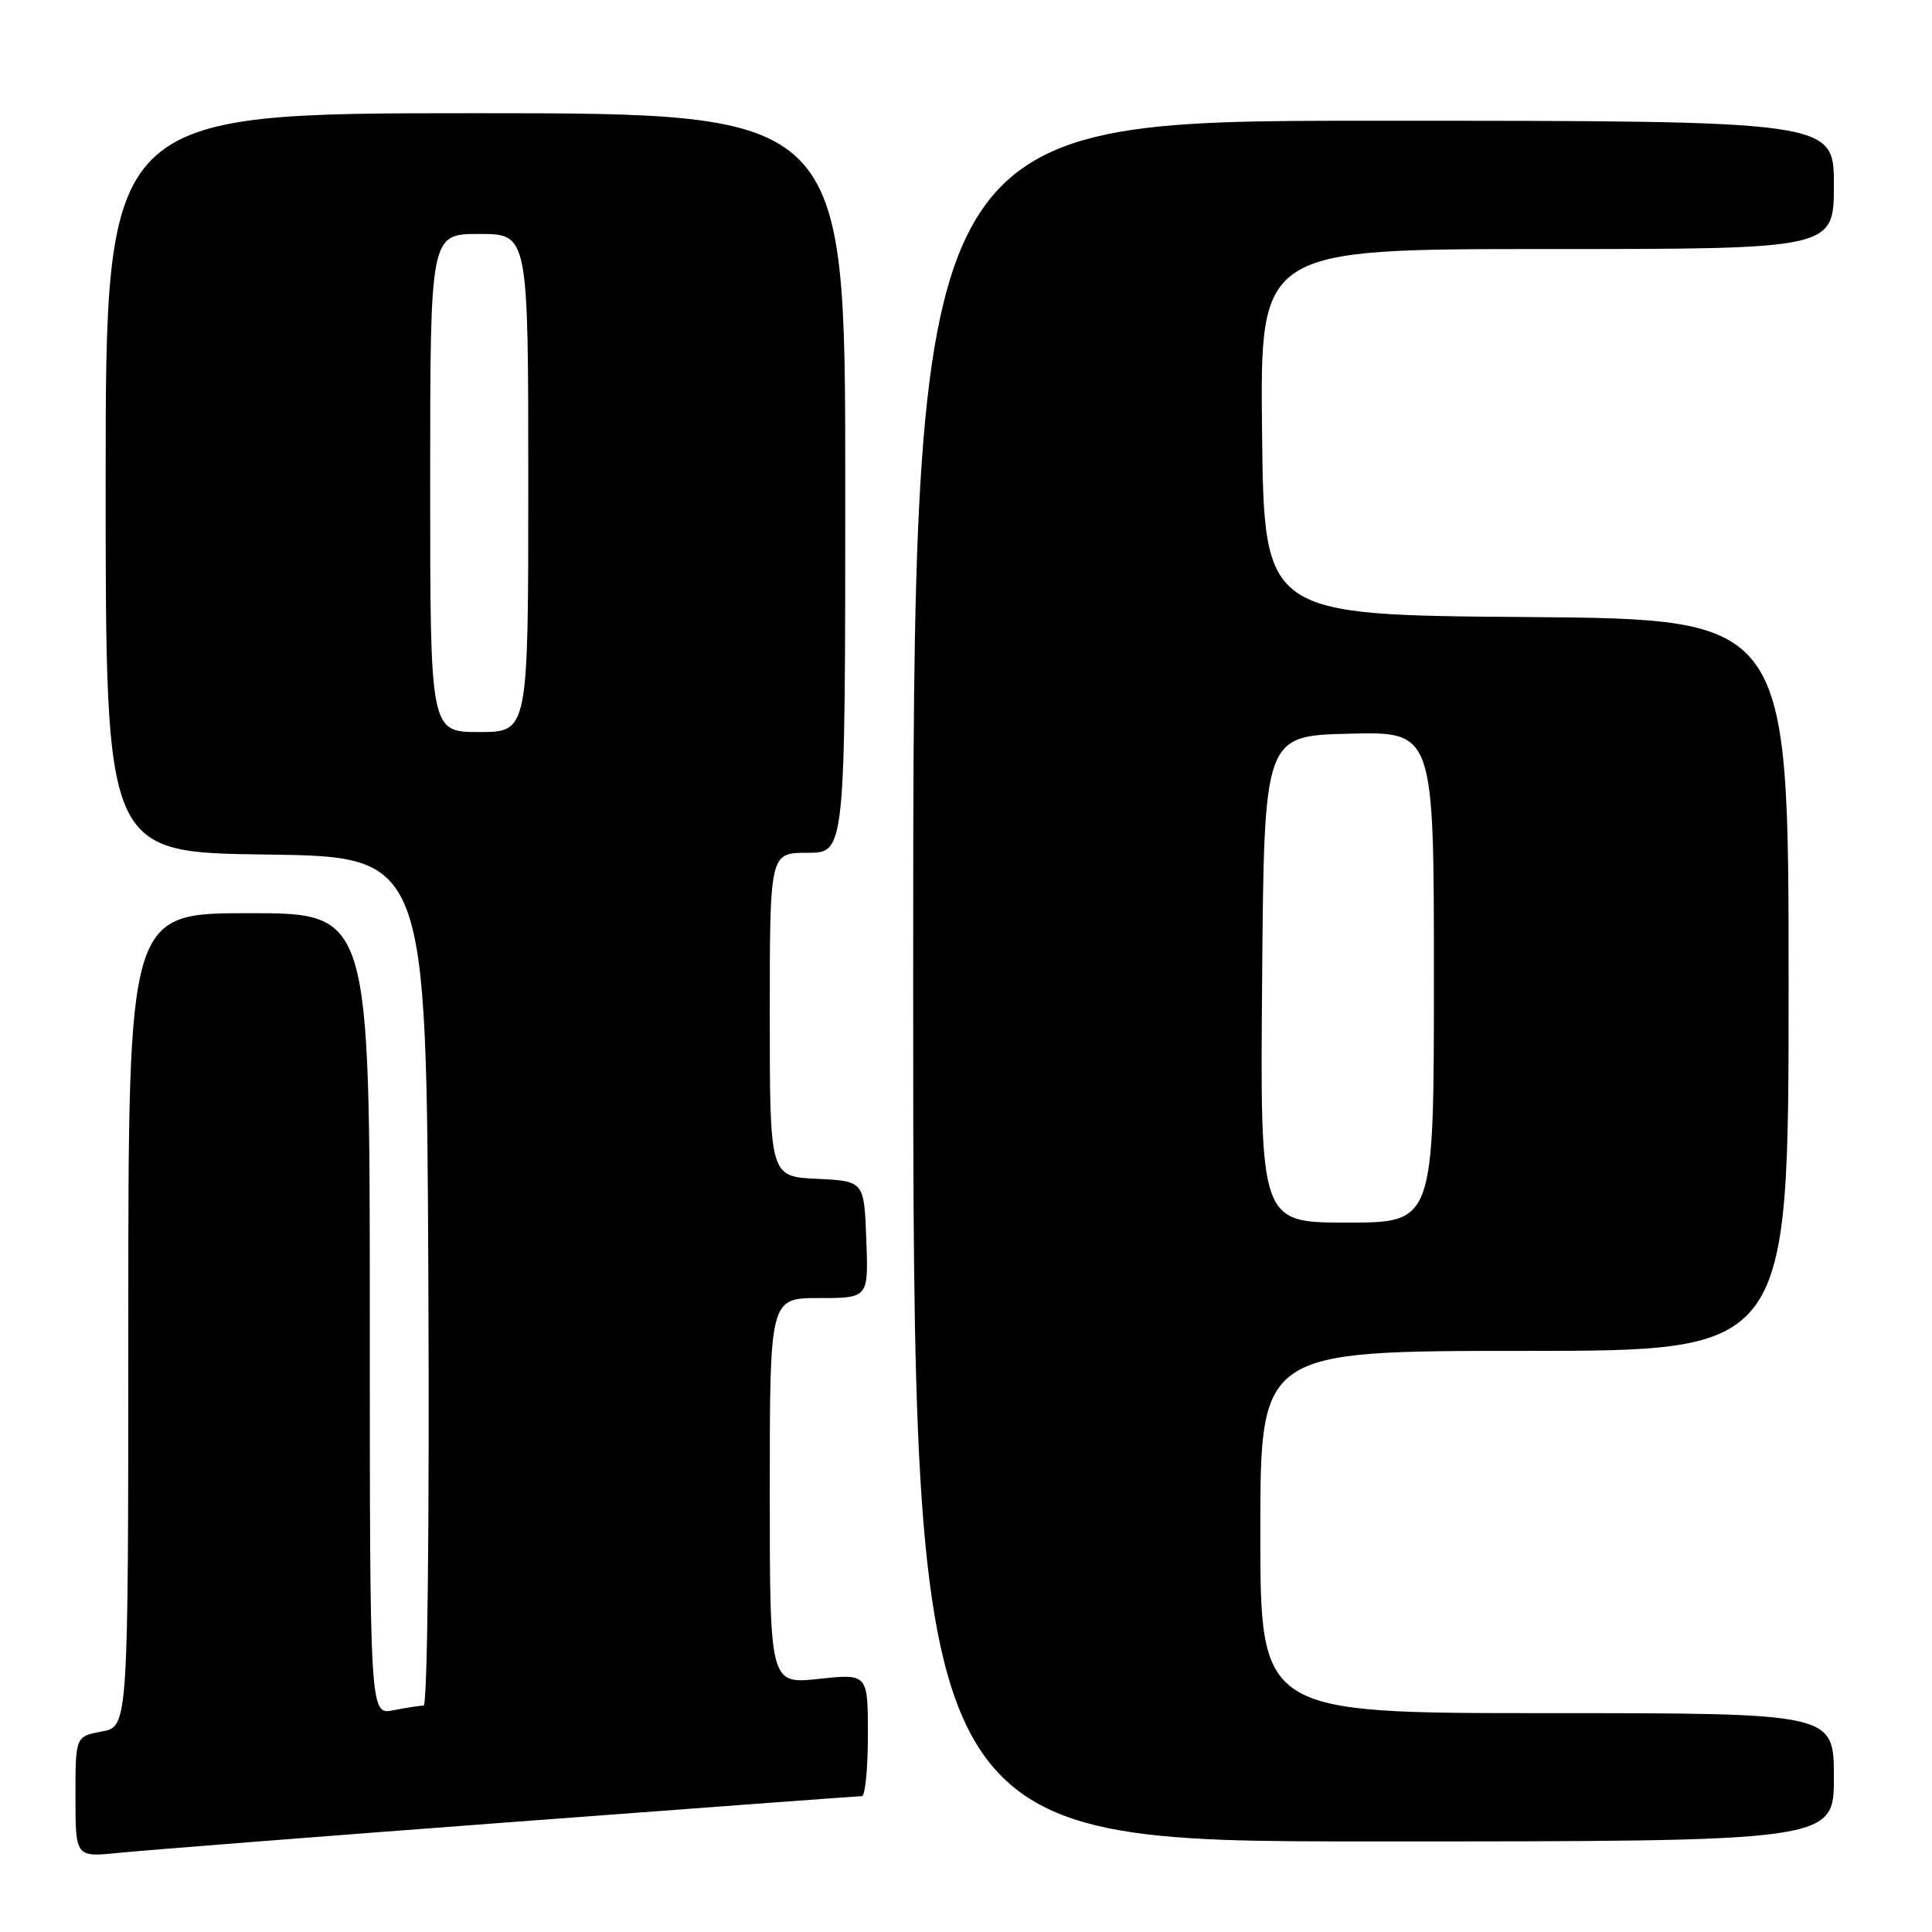 <?xml version="1.0" encoding="UTF-8" standalone="no"?>
<!DOCTYPE svg PUBLIC "-//W3C//DTD SVG 1.1//EN" "http://www.w3.org/Graphics/SVG/1.1/DTD/svg11.dtd" >
<svg xmlns="http://www.w3.org/2000/svg" xmlns:xlink="http://www.w3.org/1999/xlink" version="1.1" viewBox="0 0 256 256">
 <g >
 <path fill="currentColor"
d=" M 67.45 241.46 C 92.72 239.56 113.76 238.00 114.20 238.00 C 114.64 238.00 115.00 234.35 115.00 229.88 C 115.00 221.77 115.00 221.77 108.50 222.46 C 102.00 223.16 102.00 223.16 102.00 197.58 C 102.00 172.00 102.00 172.00 108.54 172.00 C 115.08 172.00 115.08 172.00 114.79 164.25 C 114.50 156.50 114.50 156.50 108.25 156.20 C 102.00 155.90 102.00 155.90 102.00 134.45 C 102.00 113.00 102.00 113.00 107.00 113.00 C 112.00 113.00 112.00 113.00 112.00 64.00 C 112.00 15.00 112.00 15.00 63.00 15.00 C 14.00 15.00 14.00 15.00 14.00 63.98 C 14.00 112.96 14.00 112.96 35.25 113.23 C 56.50 113.50 56.50 113.50 56.76 169.75 C 56.91 201.83 56.64 226.00 56.13 226.00 C 55.65 226.00 53.84 226.28 52.12 226.62 C 49.00 227.25 49.00 227.25 49.00 174.12 C 49.00 121.00 49.00 121.00 33.00 121.00 C 17.00 121.00 17.00 121.00 17.00 174.89 C 17.00 228.78 17.00 228.78 13.50 229.43 C 10.00 230.09 10.00 230.09 10.00 238.09 C 10.00 246.10 10.00 246.10 15.75 245.51 C 18.91 245.19 42.18 243.36 67.45 241.46 Z  M 243.00 235.50 C 243.00 227.00 243.00 227.00 205.00 227.00 C 167.00 227.00 167.00 227.00 167.00 203.00 C 167.00 179.00 167.00 179.00 202.00 179.00 C 237.00 179.00 237.00 179.00 237.00 130.51 C 237.00 82.03 237.00 82.03 202.25 81.76 C 167.50 81.50 167.50 81.50 167.23 57.25 C 166.96 33.00 166.96 33.00 204.98 33.00 C 243.00 33.00 243.00 33.00 243.00 24.50 C 243.00 16.00 243.00 16.00 182.00 16.00 C 121.00 16.00 121.00 16.00 121.00 130.00 C 121.00 244.00 121.00 244.00 182.00 244.00 C 243.00 244.00 243.00 244.00 243.00 235.50 Z  M 57.00 64.00 C 57.00 31.00 57.00 31.00 63.50 31.00 C 70.00 31.00 70.00 31.00 70.00 64.00 C 70.00 97.00 70.00 97.00 63.50 97.00 C 57.00 97.00 57.00 97.00 57.00 64.00 Z  M 167.24 129.75 C 167.50 97.50 167.50 97.50 178.75 97.22 C 190.00 96.93 190.00 96.93 190.00 129.47 C 190.00 162.00 190.00 162.00 178.49 162.00 C 166.97 162.00 166.97 162.00 167.24 129.75 Z "/>
</g>
</svg>